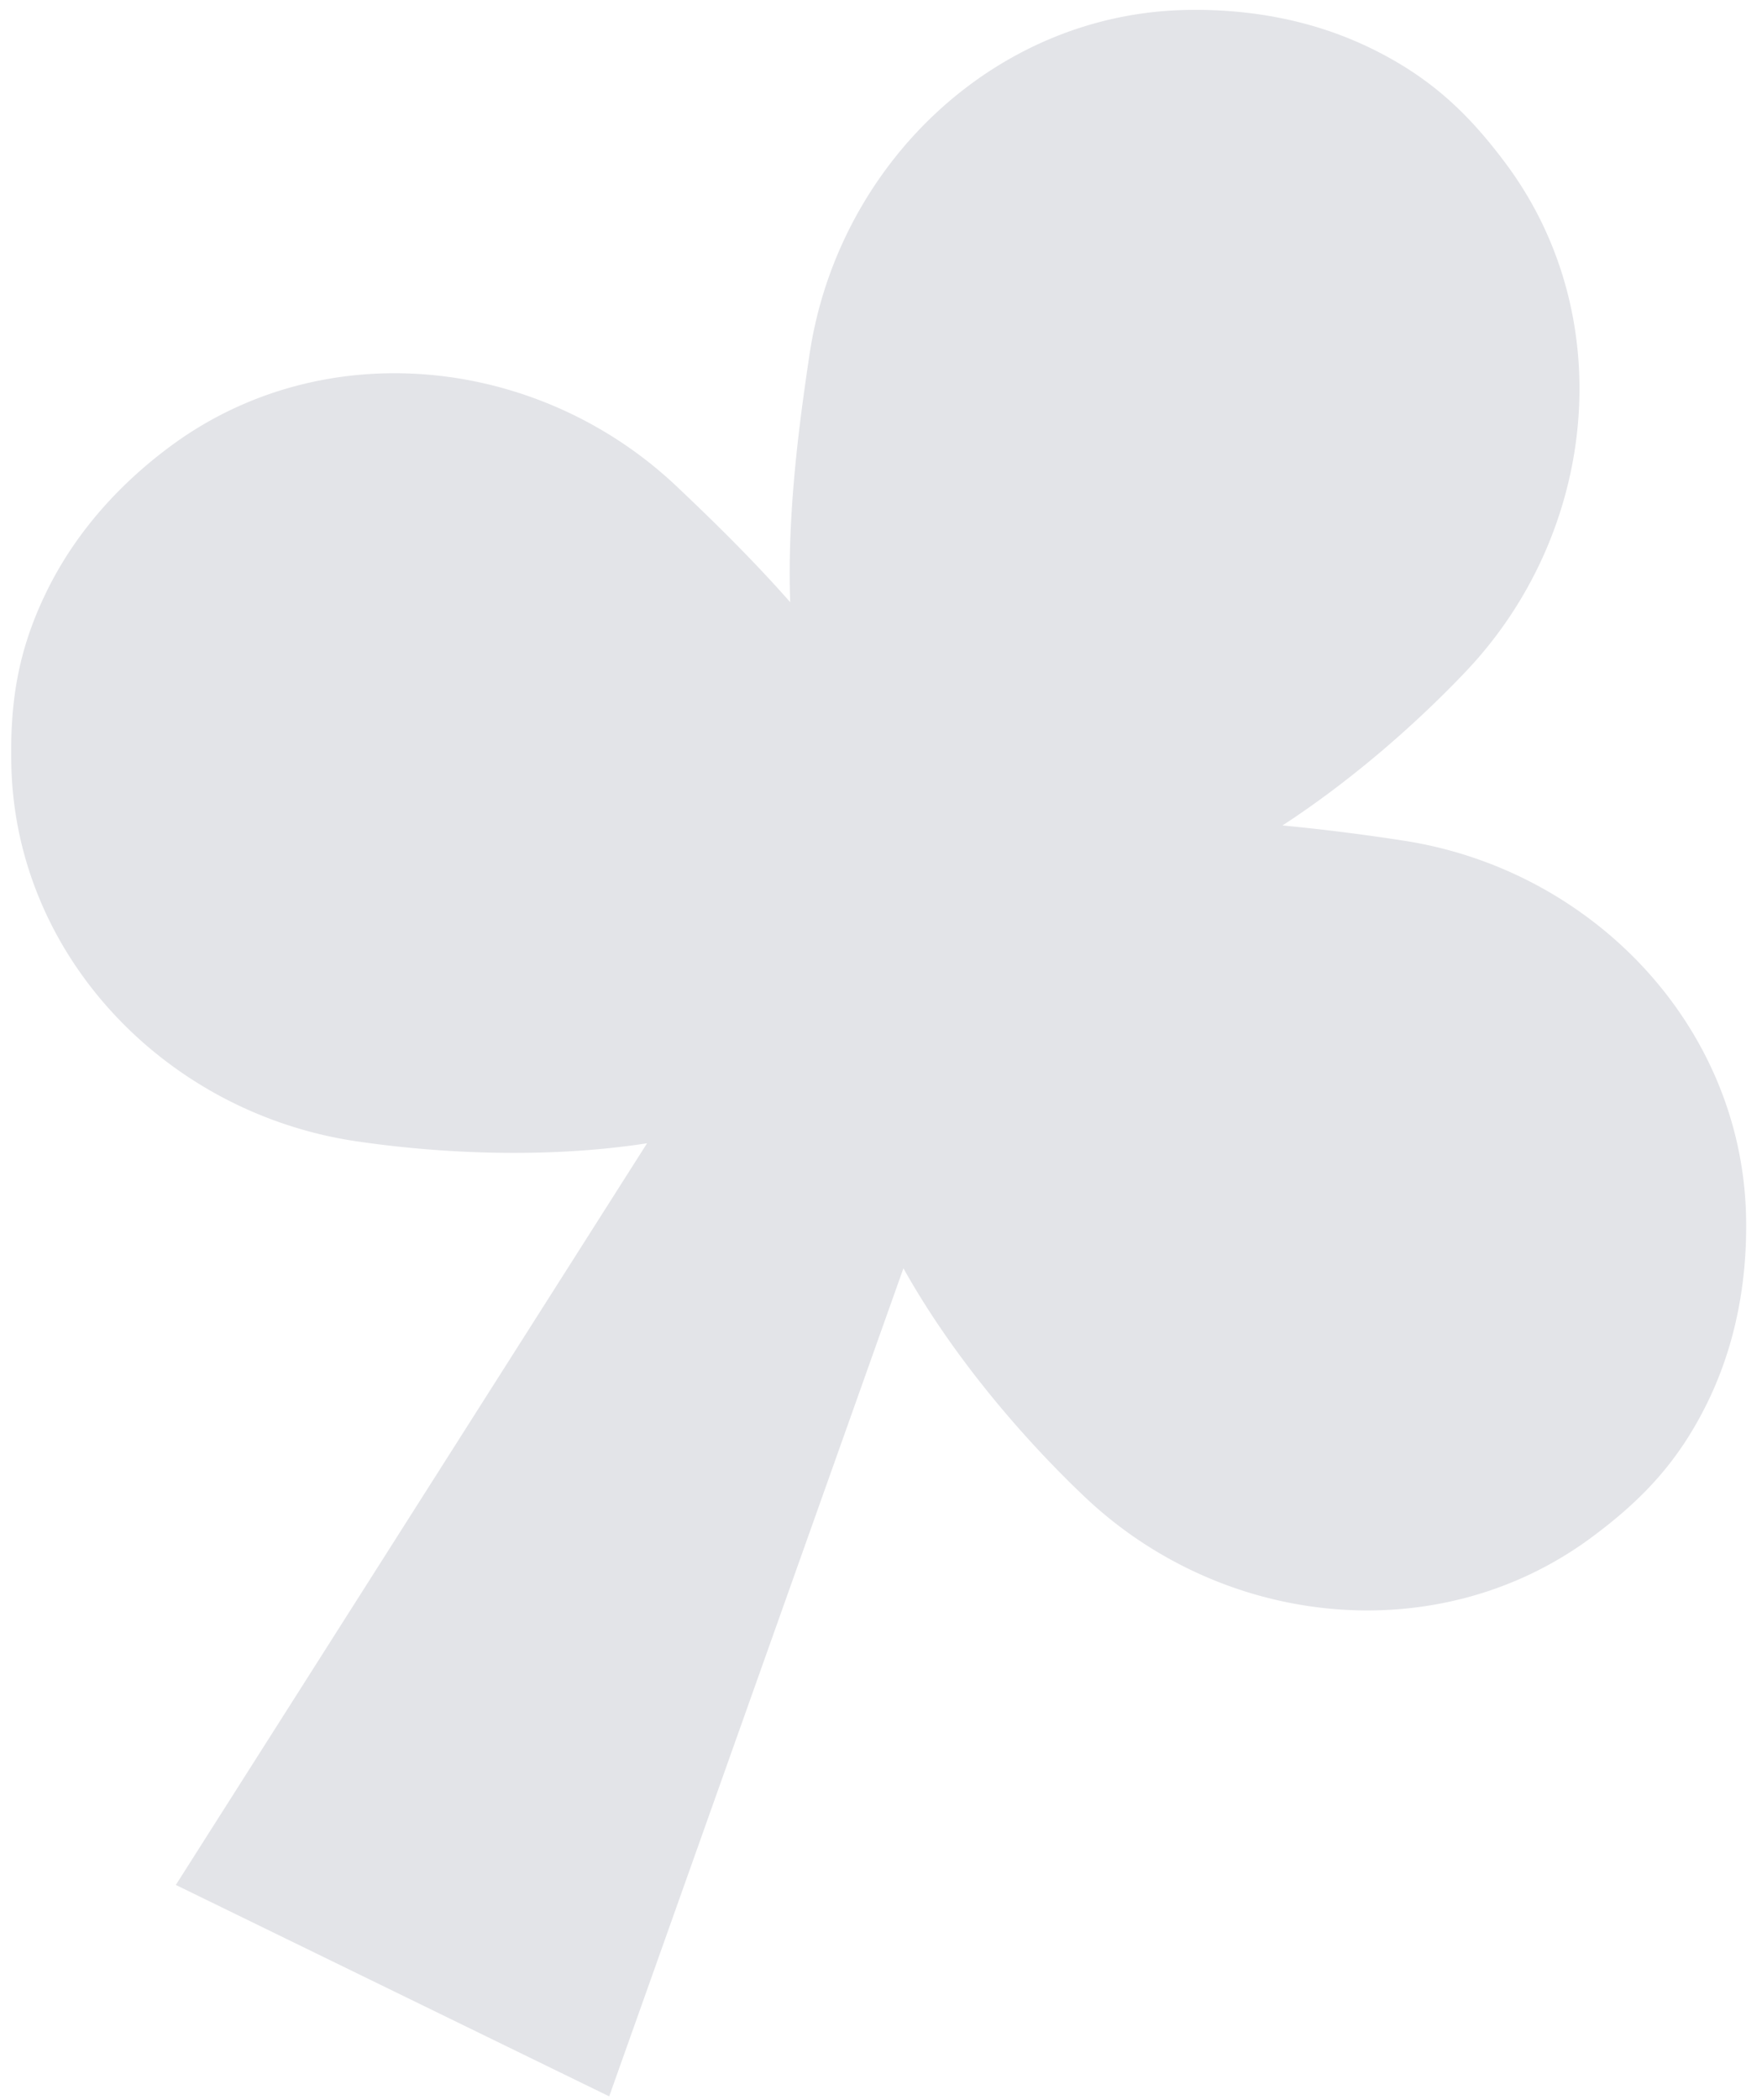 <svg width="47" height="56" xmlns="http://www.w3.org/2000/svg"><path d="M46.574 32.413c-.125-5.09-4.142-9.247-9.177-10a56.173 56.173 0 00-3.187-.399c1.957-1.277 3.673-2.823 4.891-4.107 3.505-3.693 4.11-9.443 1.076-13.53-.99-1.332-2.006-2.308-3.602-3.086-1.596-.779-3.32-1.064-4.98-1.024-5.09.124-9.247 4.142-10 9.177-.278 1.855-.6 4.247-.517 6.616-1.029-1.168-2.103-2.212-3.014-3.075-3.693-3.505-9.442-4.112-13.53-1.075-1.333.99-2.516 2.276-3.294 3.873-.779 1.596-.977 2.989-.937 4.65.124 5.089 4.142 9.246 9.177 10 2.1.313 4.999.487 7.78.057L4.69 50.27l11.56 5.638 7.848-22.084c1.373 2.456 3.294 4.634 4.835 6.095 3.693 3.505 9.443 4.11 13.53 1.075 1.333-.99 2.309-2.006 3.087-3.601.778-1.595 1.064-3.32 1.024-4.98z" fill="#E3E4E8" fill-rule="evenodd"/></svg>